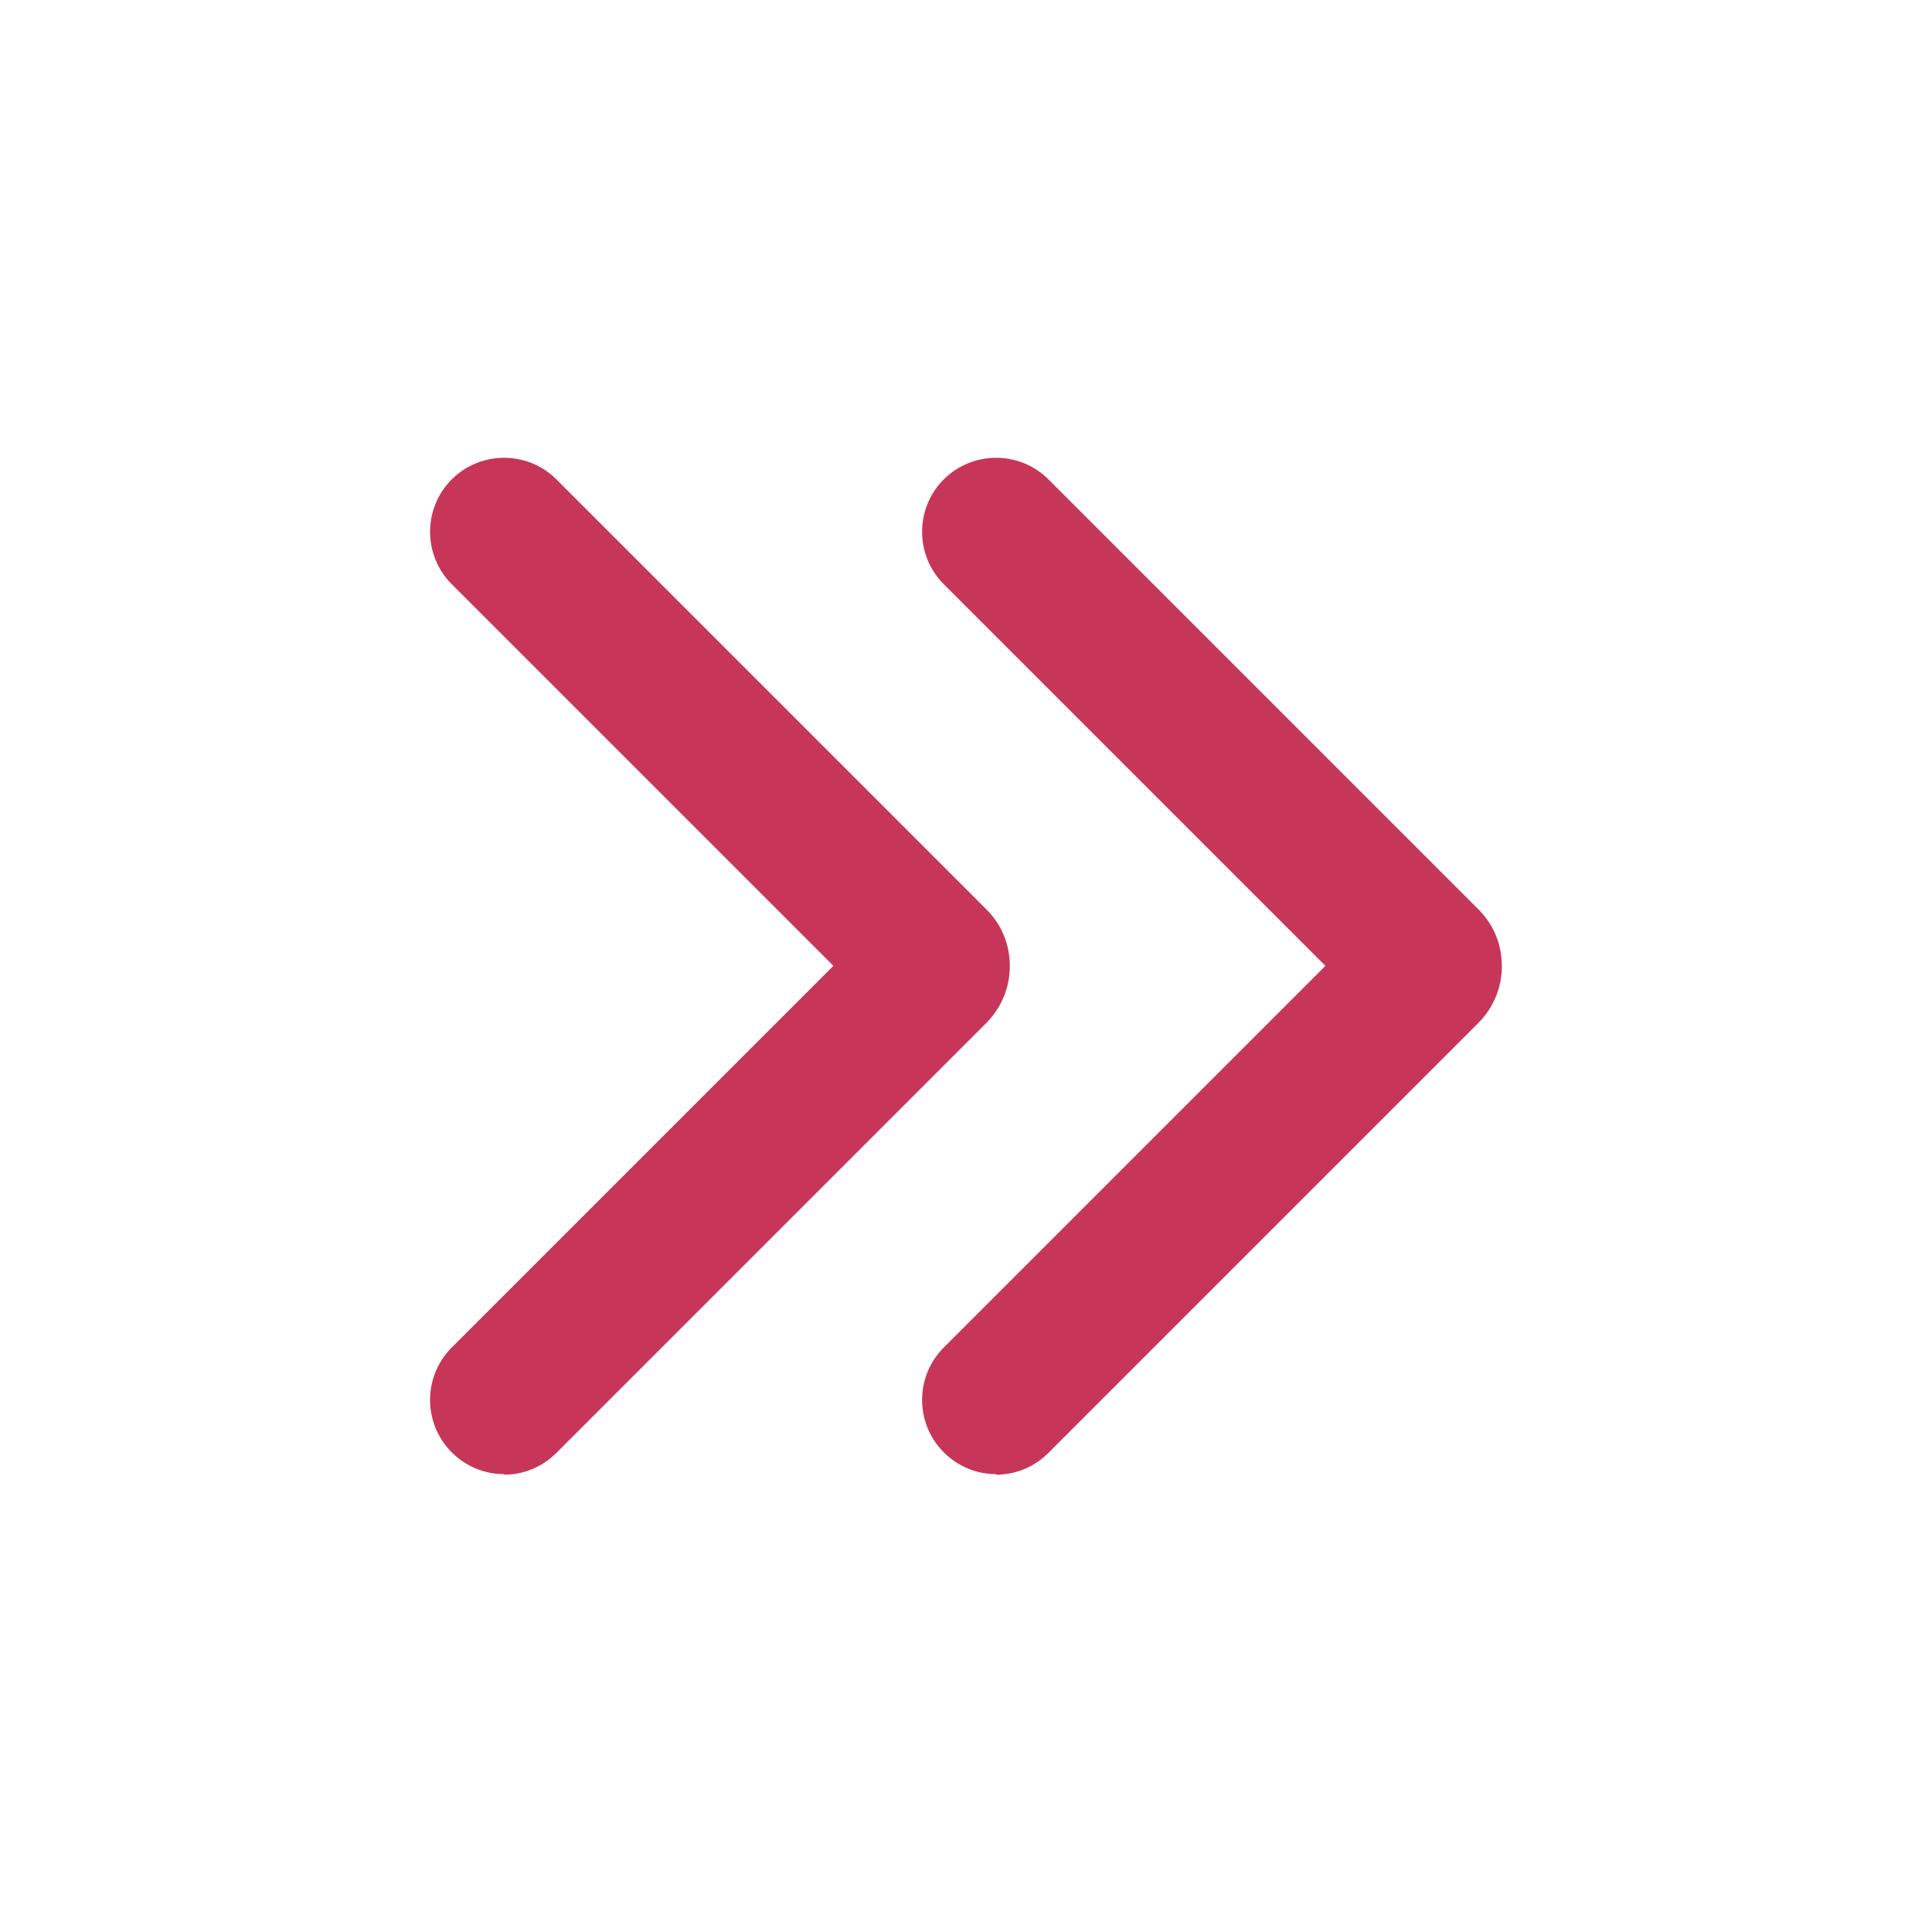 <?xml version="1.0" encoding="UTF-8"?>
<svg id="Layer_1" xmlns="http://www.w3.org/2000/svg" viewBox="0 0 68.99 68.99">
  <defs>
    <style>
      .cls-1 {
        fill: none;
      }

      .cls-2 {
        fill: #c73659;
      }
    </style>
  </defs>
  <g>
    <path class="cls-2" d="M18,52.64c-.68,0-1.35-.26-1.87-.78-1.03-1.03-1.03-2.71,0-3.74l13.63-13.63-13.63-13.63c-1.03-1.03-1.03-2.71,0-3.74,1.03-1.03,2.71-1.03,3.74,0l15.36,15.36c.54.54.83,1.25.83,2.02s-.3,1.48-.83,2.02l-15.36,15.36c-.52.52-1.19.78-1.87.78ZM31.48,36.22h0,0Z"/>
    <path class="cls-2" d="M35.57,52.64c-.68,0-1.35-.26-1.87-.78-1.03-1.03-1.03-2.71,0-3.74l13.63-13.63-13.63-13.63c-1.03-1.03-1.03-2.71,0-3.74,1.03-1.03,2.71-1.03,3.74,0l15.36,15.36c.54.54.83,1.25.83,2.02s-.3,1.48-.83,2.02l-15.36,15.36c-.52.52-1.19.78-1.87.78ZM49.06,36.22h0,0Z"/>
  </g>
  <rect class="cls-1" width="68.99" height="68.99" transform="translate(68.99 68.99) rotate(180)"/>
</svg>